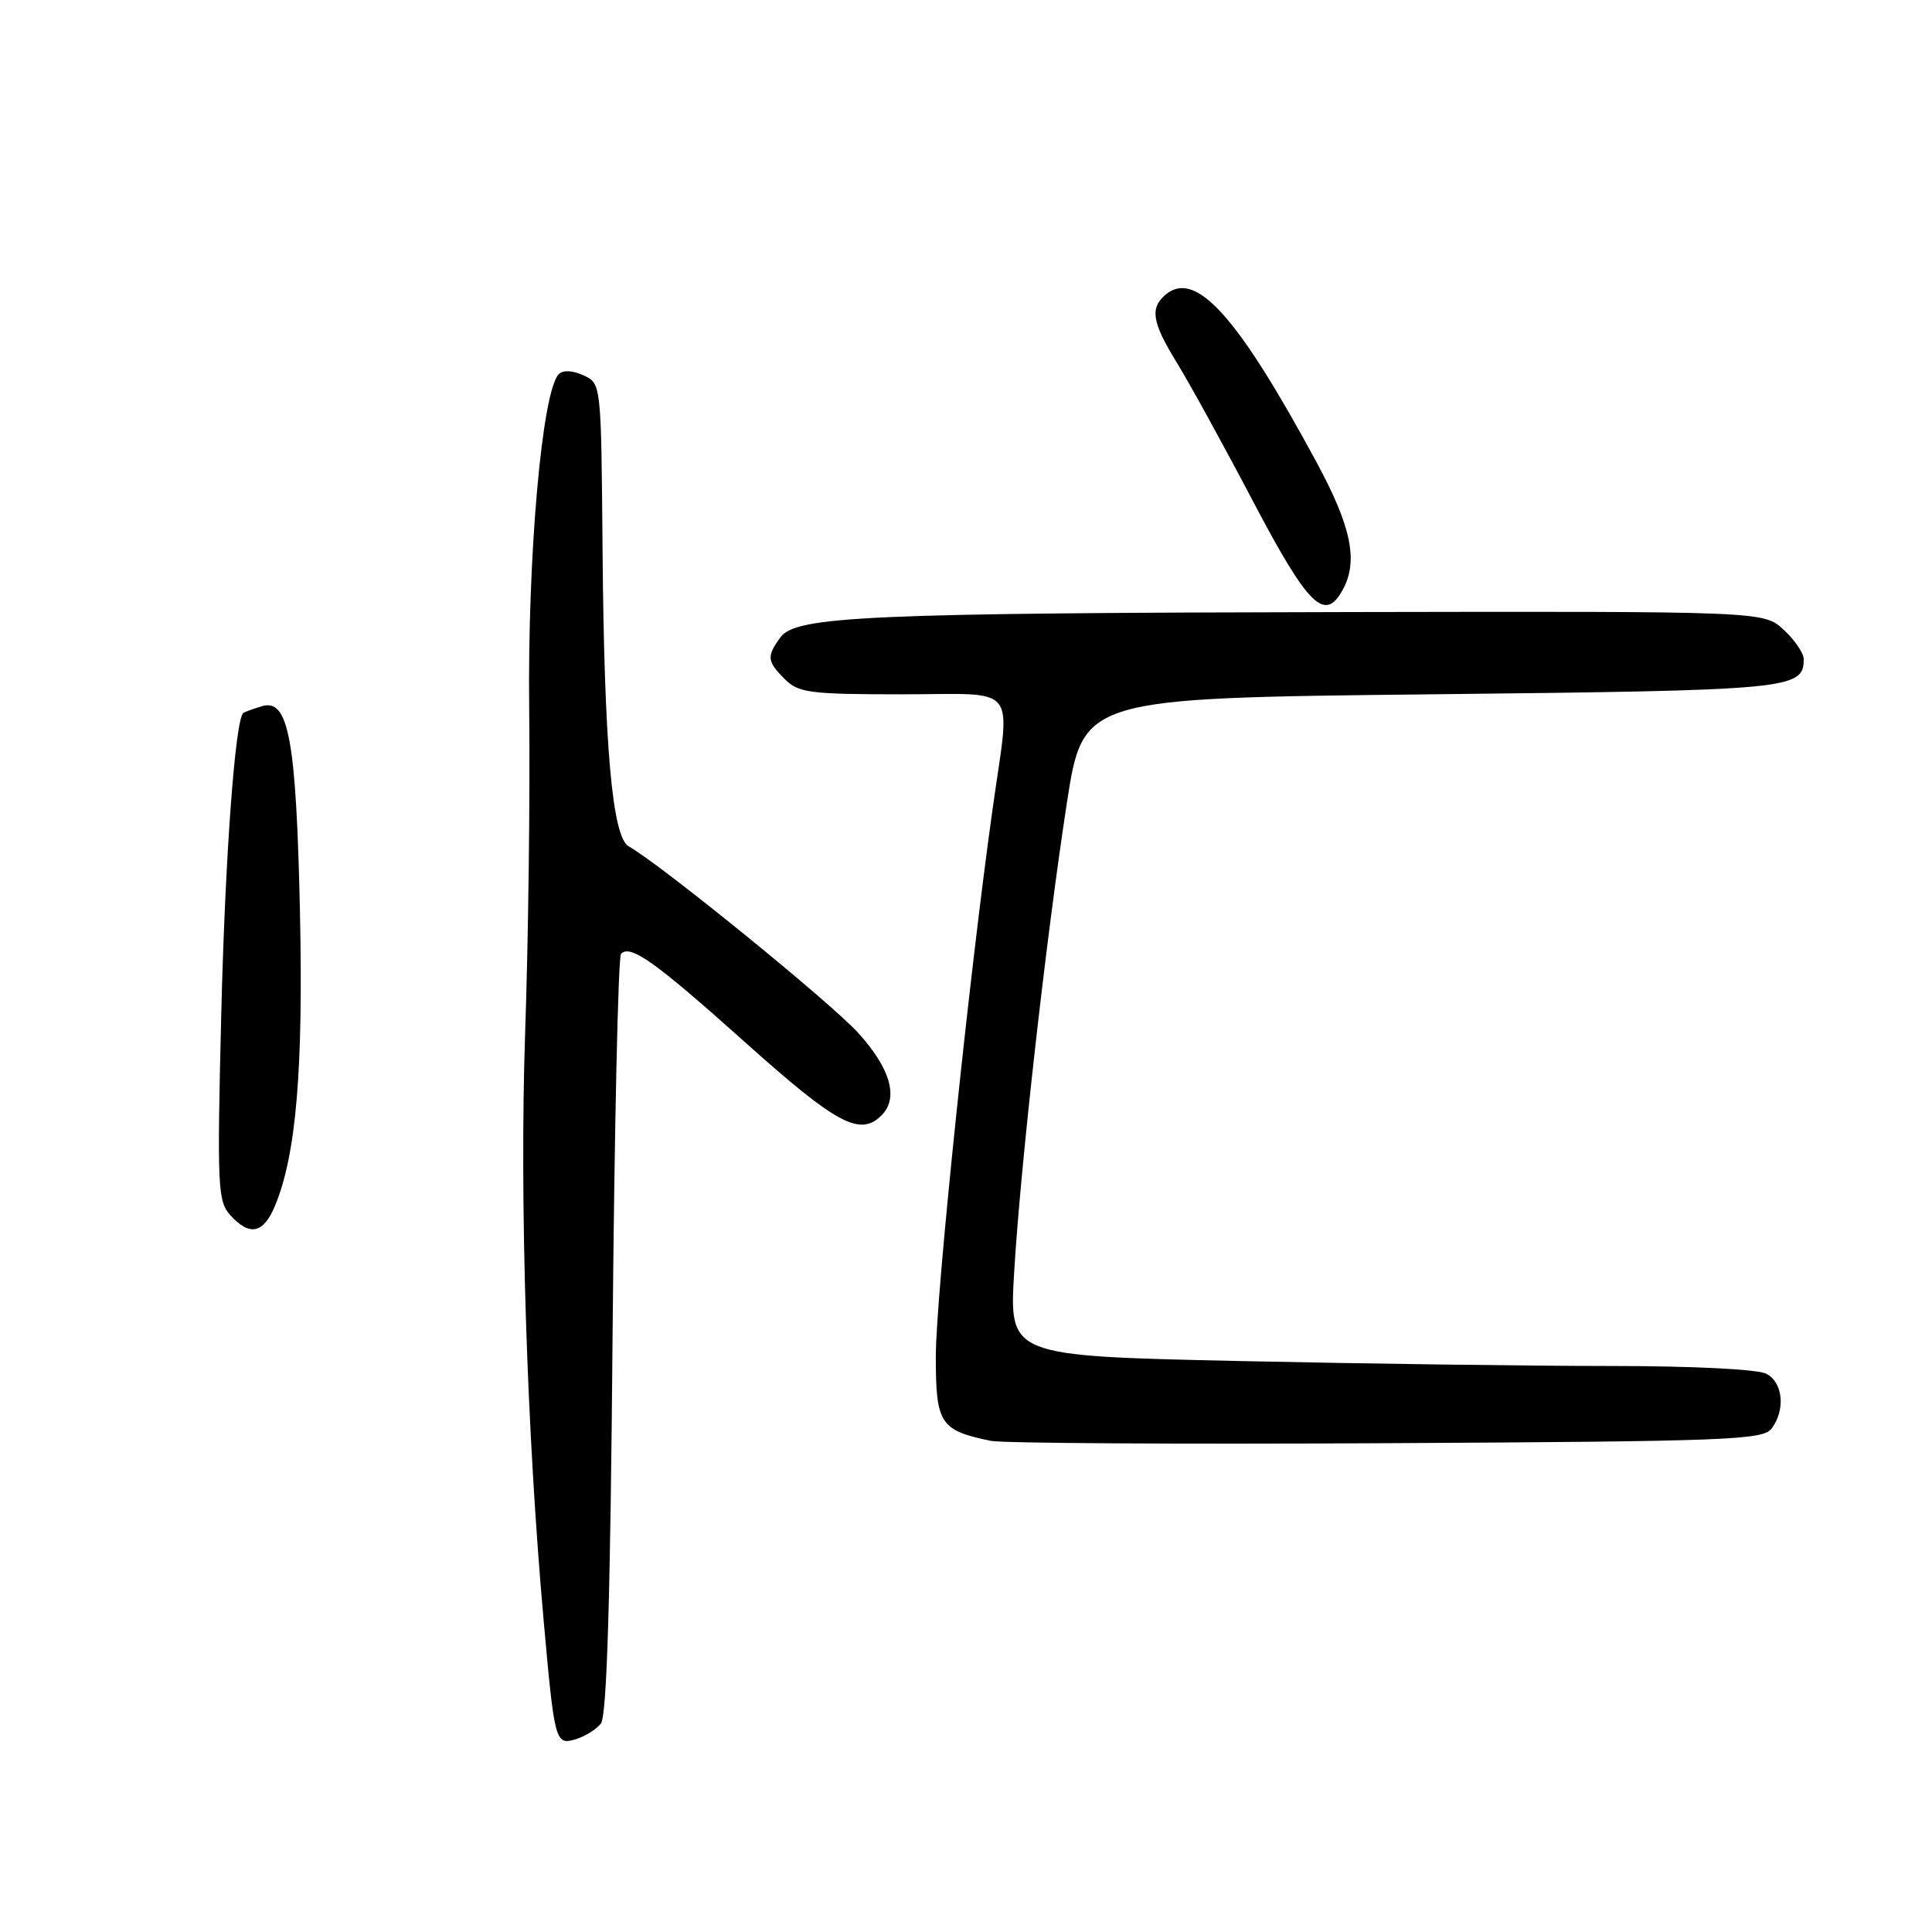 <?xml version="1.0" encoding="UTF-8" standalone="no"?>
<!DOCTYPE svg PUBLIC "-//W3C//DTD SVG 1.1//EN" "http://www.w3.org/Graphics/SVG/1.1/DTD/svg11.dtd" >
<svg xmlns="http://www.w3.org/2000/svg" xmlns:xlink="http://www.w3.org/1999/xlink" version="1.1" viewBox="0 0 256 256">
 <g >
 <path fill="currentColor"
d=" M 79.62 228.38 C 80.41 227.39 80.88 211.88 81.17 177.01 C 81.41 149.54 81.91 126.76 82.29 126.38 C 83.56 125.11 86.79 127.42 98.89 138.25 C 110.87 148.97 113.97 150.63 116.80 147.80 C 119.11 145.49 118.01 141.60 113.71 136.86 C 110.03 132.81 87.51 114.50 83.31 112.15 C 81.12 110.93 80.05 98.77 79.84 72.65 C 79.66 50.80 79.66 50.80 77.30 49.73 C 75.86 49.07 74.59 49.01 74.04 49.58 C 71.82 51.83 69.89 73.71 70.12 94.00 C 70.25 105.28 70.01 124.62 69.58 137.00 C 68.83 159.11 69.80 189.86 72.06 215.00 C 73.48 230.85 73.59 231.26 76.28 230.46 C 77.50 230.09 79.01 229.16 79.62 228.38 Z  M 234.75 189.29 C 236.60 186.81 236.27 183.21 234.07 182.04 C 232.93 181.43 224.35 181.00 213.23 181.00 C 202.83 181.00 180.69 180.70 164.02 180.34 C 133.72 179.67 133.72 179.67 134.38 168.59 C 135.22 154.48 138.58 124.58 141.35 106.50 C 143.50 92.50 143.50 92.50 189.60 92.00 C 237.46 91.48 239.00 91.34 239.00 87.33 C 239.00 86.55 237.81 84.80 236.35 83.45 C 233.71 81.00 233.71 81.00 179.10 81.10 C 115.03 81.22 105.47 81.64 103.42 84.44 C 101.56 86.99 101.62 87.62 104.00 90.00 C 105.80 91.80 107.33 92.00 119.50 92.00 C 135.25 92.00 133.89 90.30 131.54 107.08 C 128.42 129.25 124.00 171.89 124.00 179.71 C 124.00 188.67 124.56 189.53 131.29 190.92 C 132.83 191.24 156.45 191.38 183.79 191.23 C 228.94 190.99 233.61 190.81 234.75 189.29 Z  M 36.45 159.75 C 39.24 153.02 40.19 141.76 39.75 121.00 C 39.25 97.95 38.24 92.49 34.69 93.58 C 33.49 93.95 32.38 94.35 32.24 94.46 C 31.16 95.37 29.83 113.55 29.32 134.26 C 28.76 157.20 28.84 159.17 30.51 161.01 C 33.09 163.86 34.91 163.47 36.45 159.75 Z  M 177.96 78.07 C 179.99 74.28 179.04 69.74 174.44 61.23 C 163.99 41.89 158.45 35.73 154.49 39.01 C 152.33 40.80 152.63 42.68 155.95 48.08 C 157.58 50.72 162.12 58.98 166.04 66.44 C 173.39 80.41 175.57 82.54 177.96 78.07 Z "/>
</g>
</svg>
